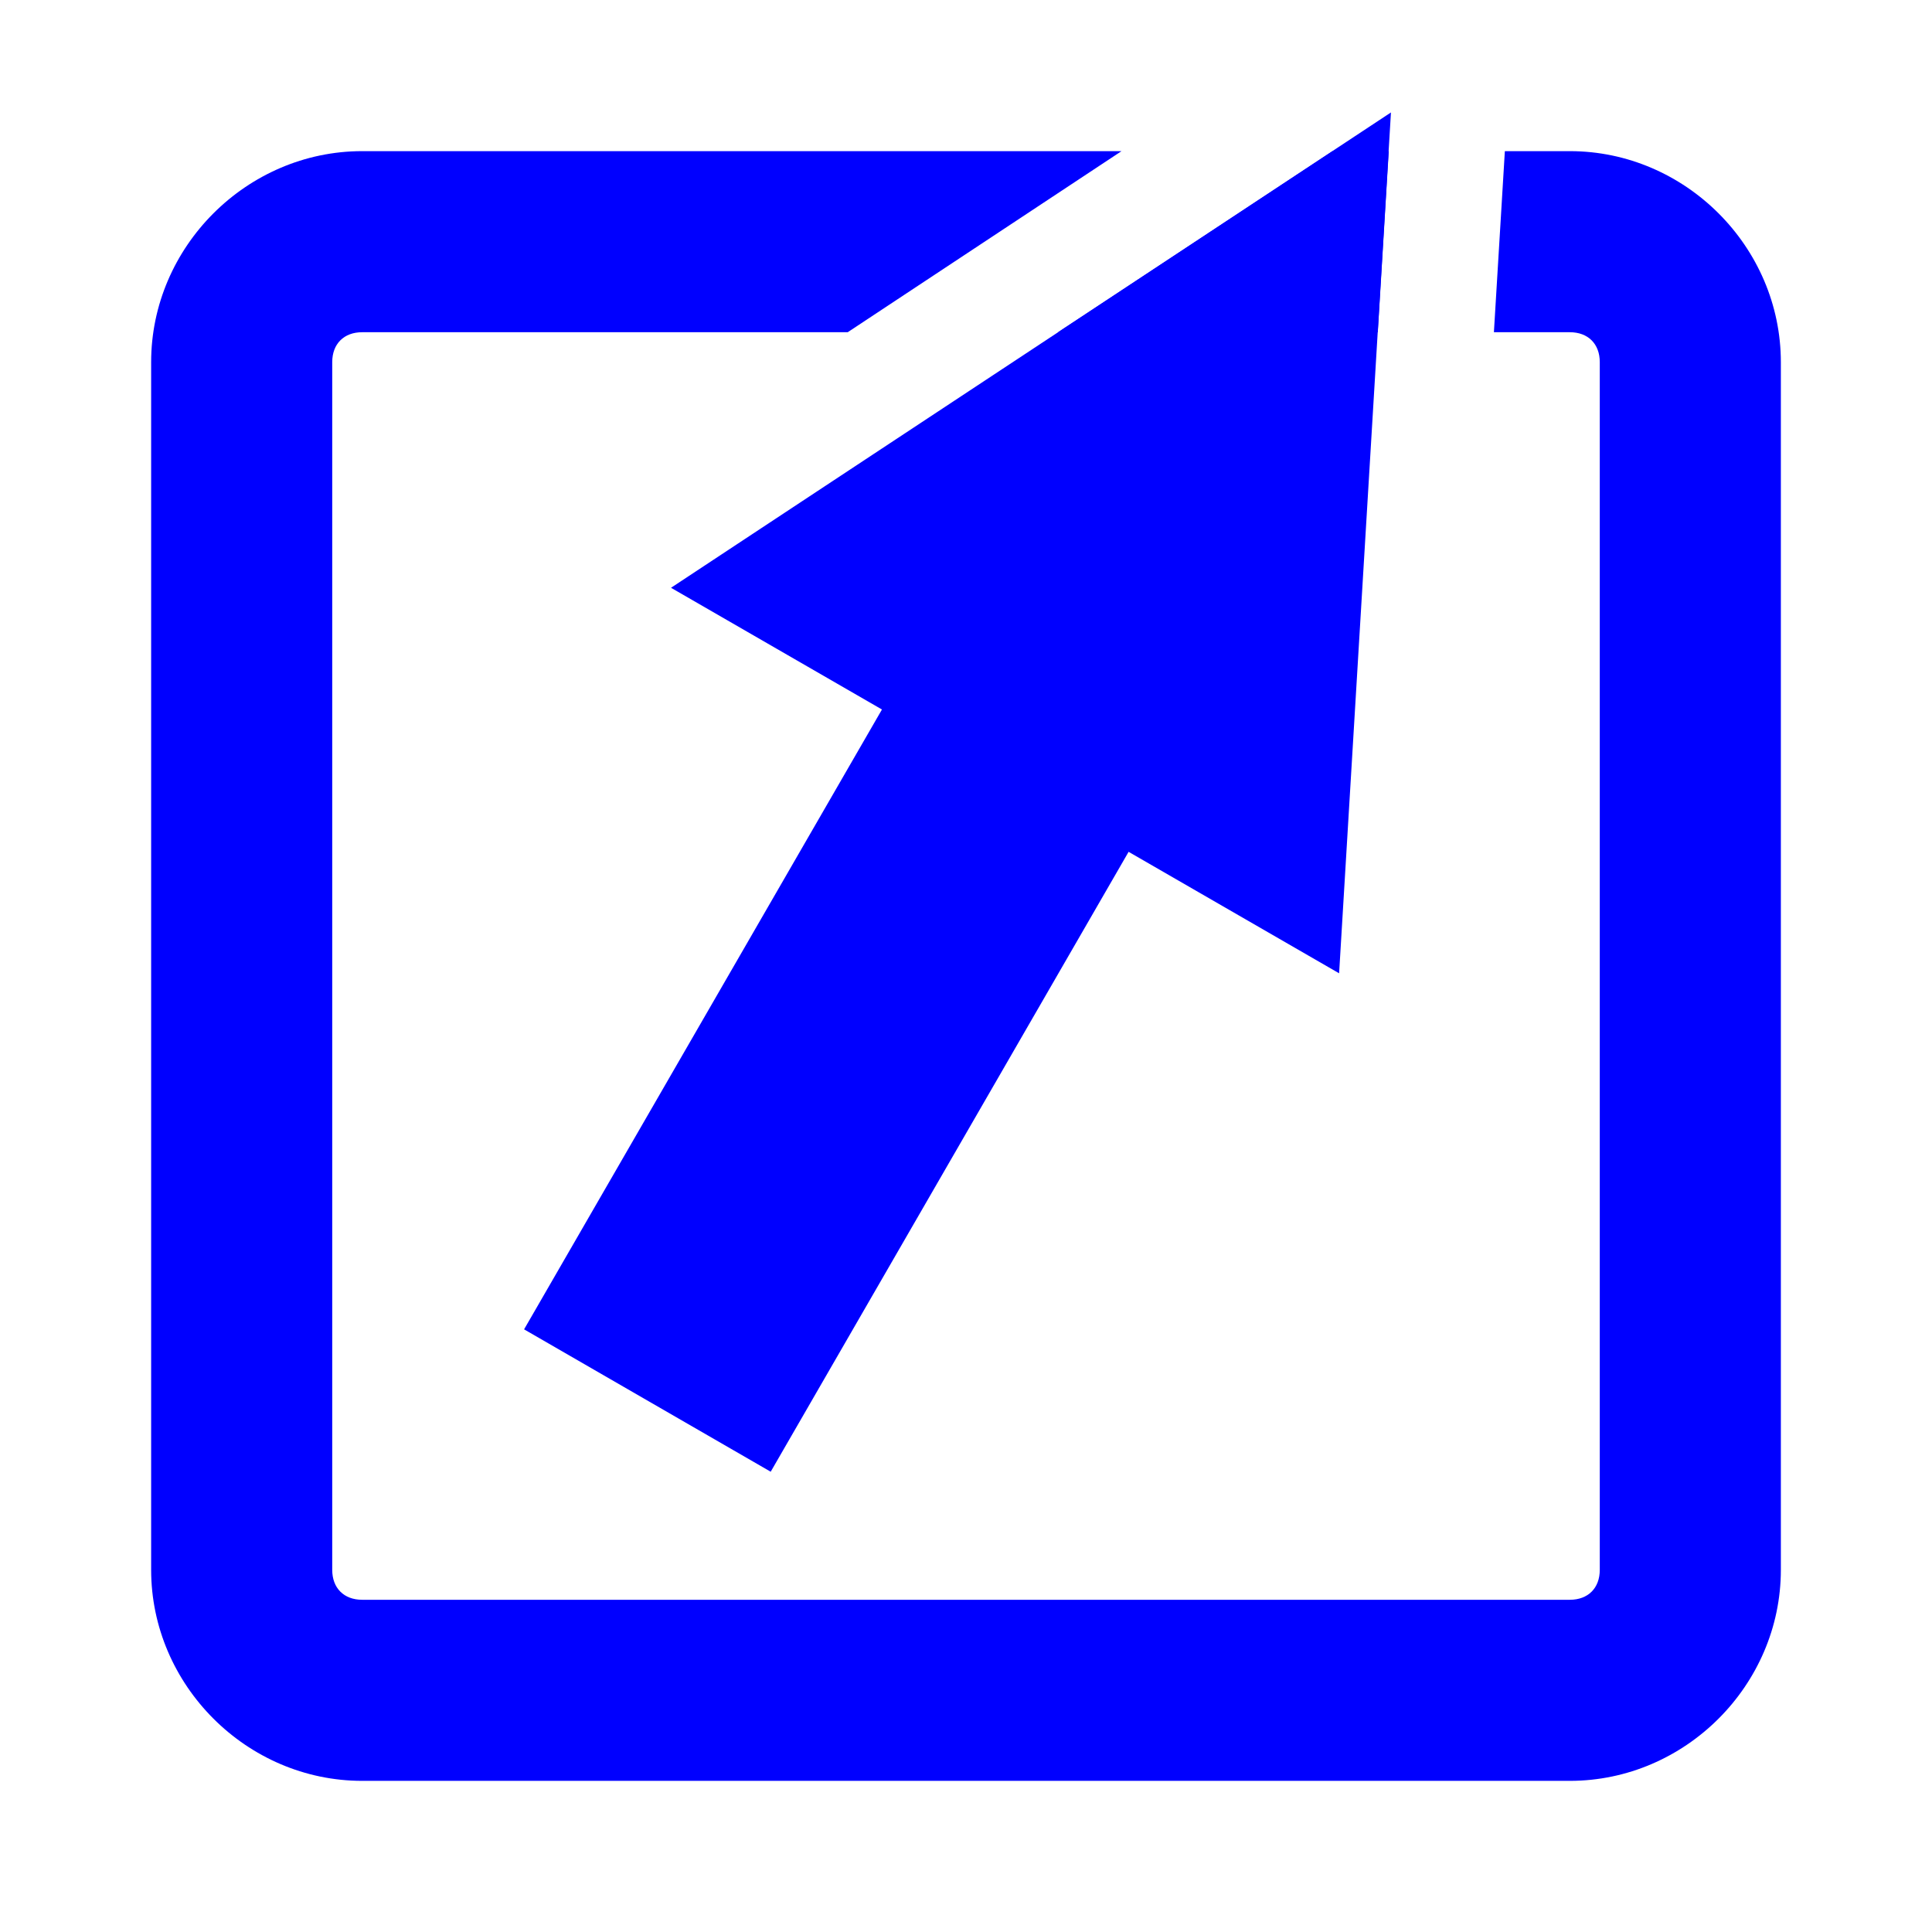 <?xml version="1.0" encoding="UTF-8" standalone="no"?>
<!-- Created with Inkscape (http://www.inkscape.org/) -->

<svg
   width="2.646mm"
   height="2.646mm"
   viewBox="0 0 2.646 2.646"
   version="1.1"
   id="svg1"
   inkscape:version="1.4 (e7c3feb100, 2024-10-09)"
   sodipodi:docname="external-link.svg"
   xmlns:inkscape="http://www.inkscape.org/namespaces/inkscape"
   xmlns:sodipodi="http://sodipodi.sourceforge.net/DTD/sodipodi-0.dtd"
   xmlns="http://www.w3.org/2000/svg"
   xmlns:svg="http://www.w3.org/2000/svg">
  <sodipodi:namedview
     id="namedview1"
     pagecolor="#ffffff"
     bordercolor="#000000"
     borderopacity="0.25"
     inkscape:showpageshadow="2"
     inkscape:pageopacity="0.0"
     inkscape:pagecheckerboard="0"
     inkscape:deskcolor="#d1d1d1"
     inkscape:document-units="mm"
     inkscape:zoom="47.949271"
     inkscape:cx="6.9865505"
     inkscape:cy="7.101255"
     inkscape:window-width="1886"
     inkscape:window-height="1052"
     inkscape:window-x="0"
     inkscape:window-y="0"
     inkscape:window-maximized="1"
     inkscape:current-layer="layer1" />
  <defs
     id="defs1" />
  <g
     inkscape:label="Layer 1"
     inkscape:groupmode="layer"
     id="layer1"
     transform="translate(-88.199,-131.699)">
    <path
       id="rect1"
       style="fill:#0000ff;fill-opacity:1;stroke-width:1"
       d="m 90.086,132.154 0.015,-0.248 h -0.077 l -0.376,0.248 z" />
    <path
       id="path7"
       style="fill:#0000ff;fill-opacity:1;stroke-width:1"
       d="m 89.735,131.906 h -1.04 c -0.158,0 -0.289,0.131 -0.289,0.289 v 1.654 c 0,0.158 0.131,0.289 0.289,0.289 h 1.654 c 0.158,0 0.289,-0.131 0.289,-0.289 v -1.654 c 0,-0.158 -0.131,-0.289 -0.289,-0.289 h -0.089 l -0.015,0.248 h 0.104 c 0.025,0 0.041,0.016 0.041,0.041 v 1.654 c 0,0.025 -0.016,0.041 -0.041,0.041 h -1.654 c -0.025,0 -0.041,-0.016 -0.041,-0.041 v -1.654 c 0,-0.025 0.016,-0.041 0.041,-0.041 h 0.665 z" />
    <path
       id="path4"
       style="fill:#0000ff;fill-opacity:1;stroke-width:1.248"
       d="m 90.104,131.853 -0.986,0.651 0.915,0.528 z" />
    <rect
       style="fill:#0000ff;fill-opacity:1;stroke:none;stroke-width:2.117;stroke-dasharray:none;stroke-opacity:1"
       id="rect2"
       width="0.39"
       height="1.073"
       x="143.764"
       y="70.1"
       transform="rotate(30)" />
  </g>
</svg>
